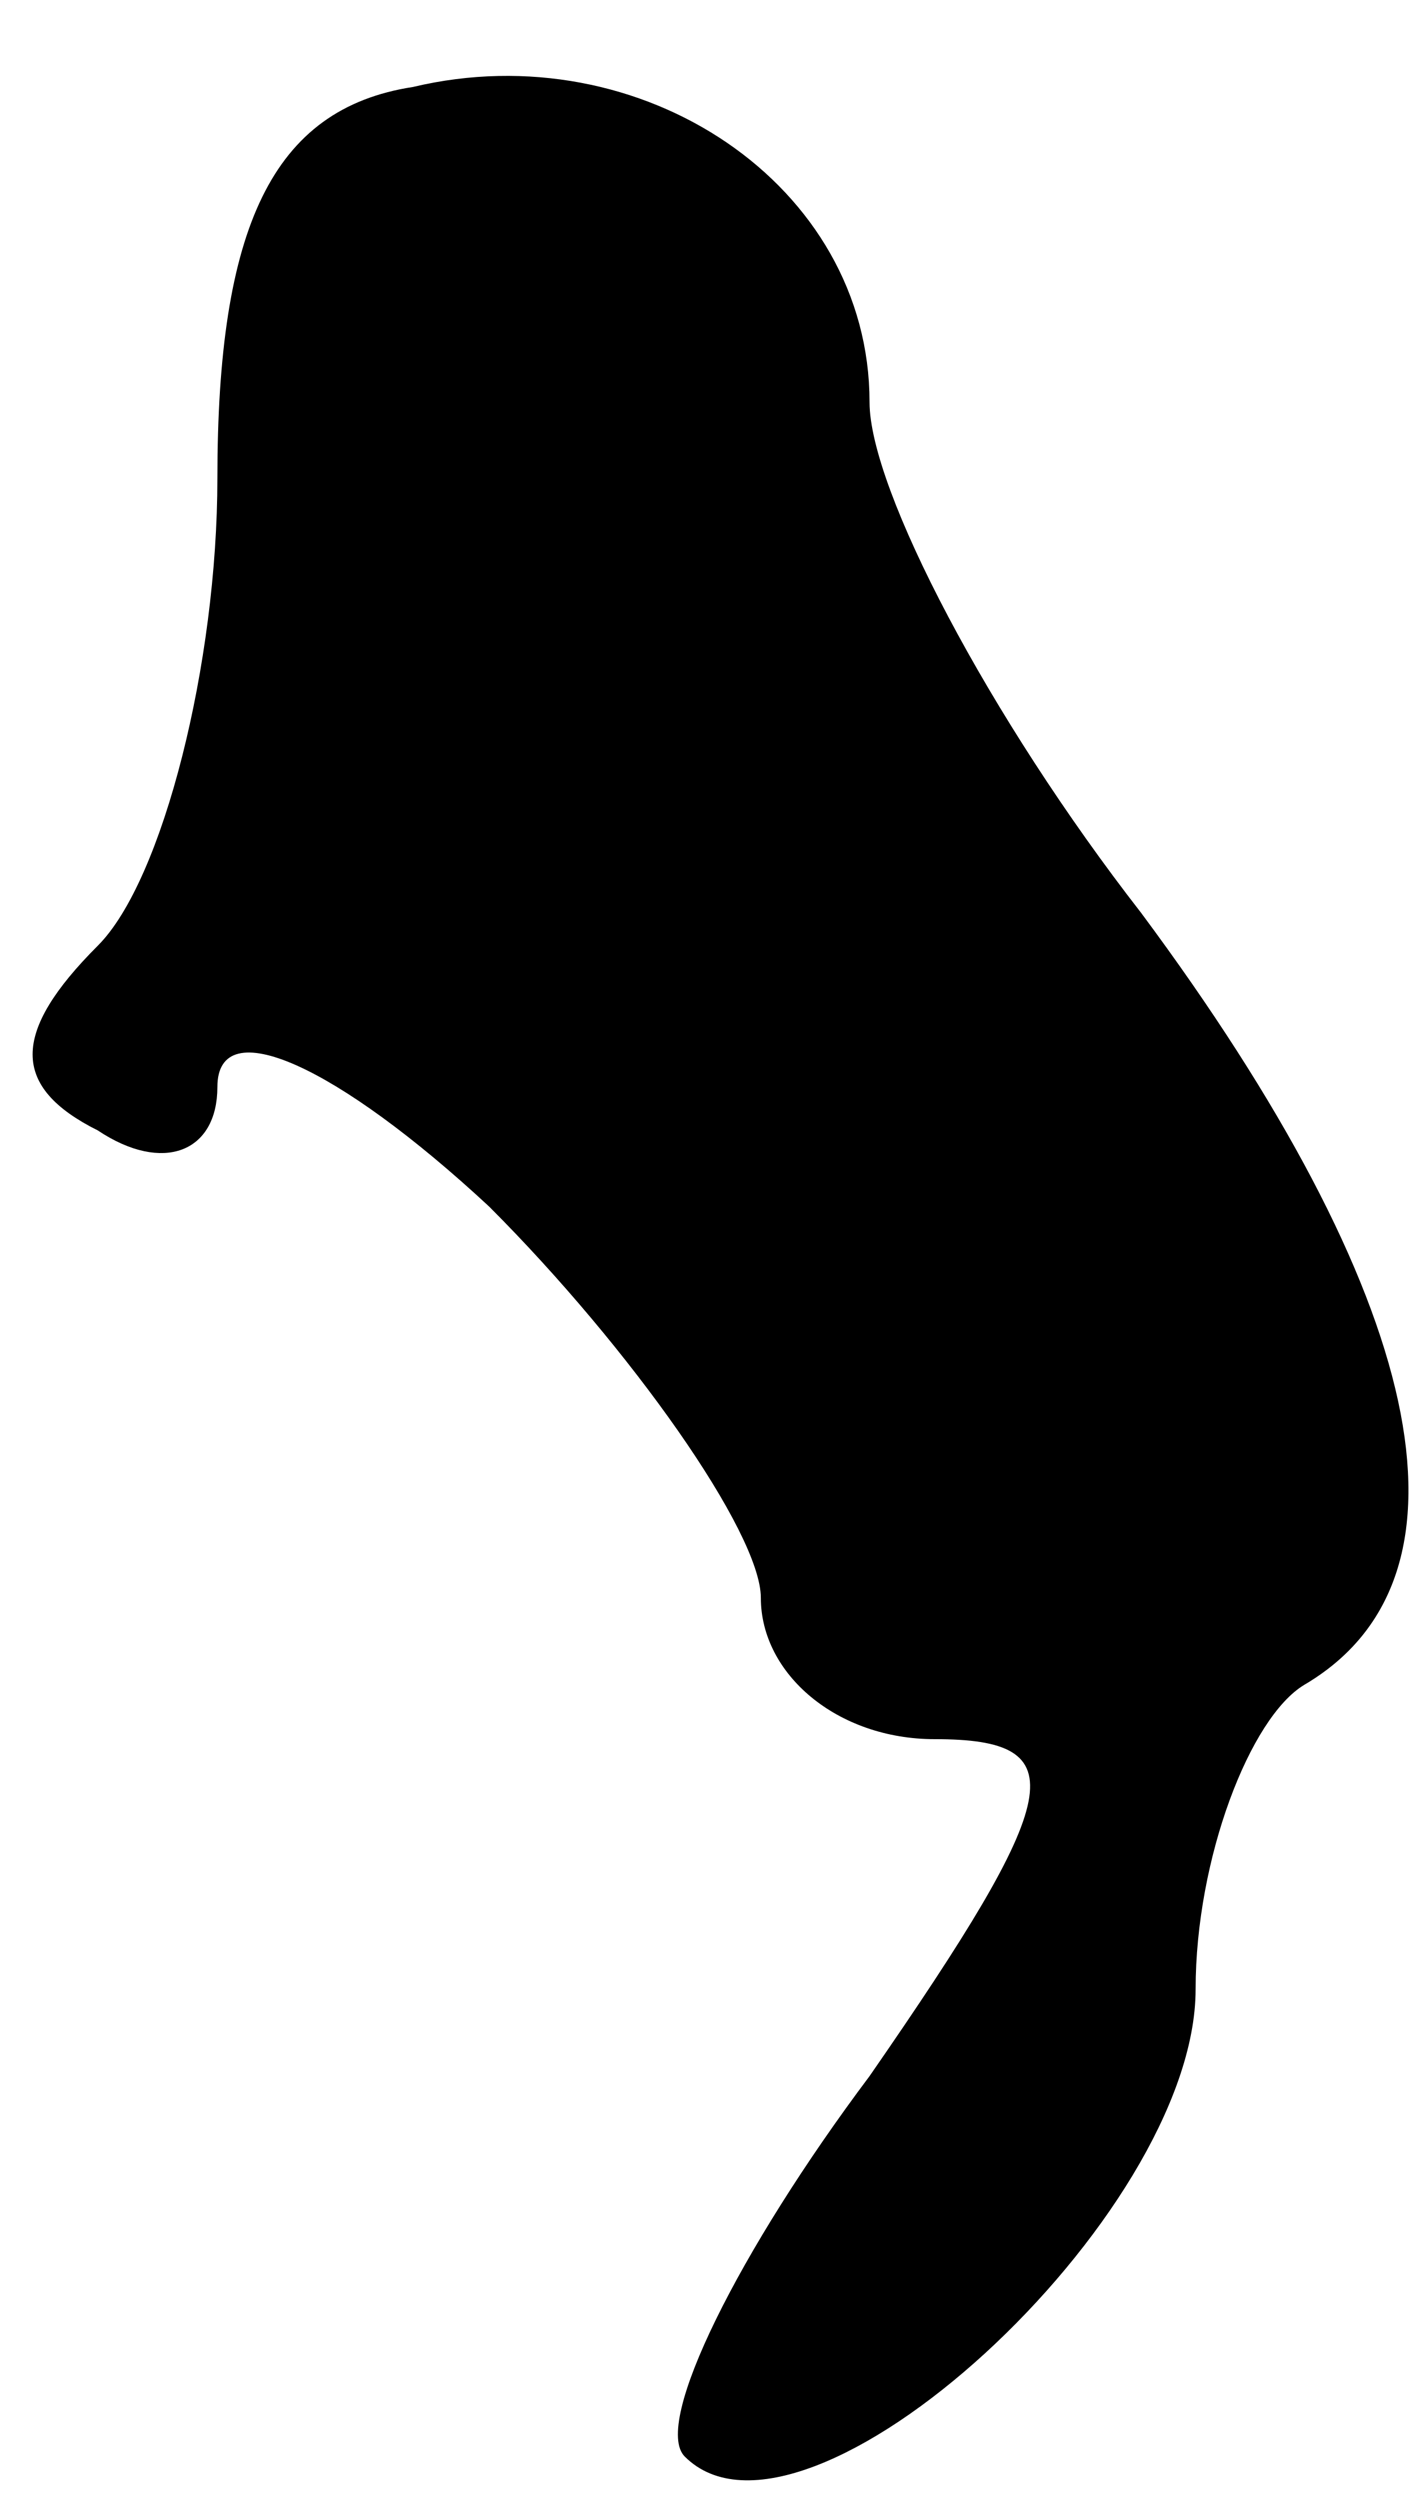 <?xml version="1.0" standalone="no"?>
<!DOCTYPE svg PUBLIC "-//W3C//DTD SVG 20010904//EN"
 "http://www.w3.org/TR/2001/REC-SVG-20010904/DTD/svg10.dtd">
<svg version="1.0" xmlns="http://www.w3.org/2000/svg"
 width="13pt" height="23pt" viewBox="0 0 13 23"
 preserveAspectRatio="xMidYMid meet">
<g transform="translate(0,23) scale(0.1,-0.1)"
fill="#000000" stroke="none">
<path fill="#000000" stroke="none" d="M38 222 c-13 -2 -18 -13 -18 -36 0 -17
-5 -37 -11 -43 -8 -8 -8 -13 0 -17 6 -4 11 -2 11 4 0 7 11 2 25 -11 13 -13 25
-30 25 -36 0 -7 7 -13 16 -13 13 0 12 -5 -6 -31 -12 -16 -20 -32 -17 -35 11
-11 47 22 47 43 0 12 5 25 10 28 17 10 11 36 -15 71 -14 18 -25 39 -25 47 0
20 -21 34 -42 29z"/>
</g>
</svg>
